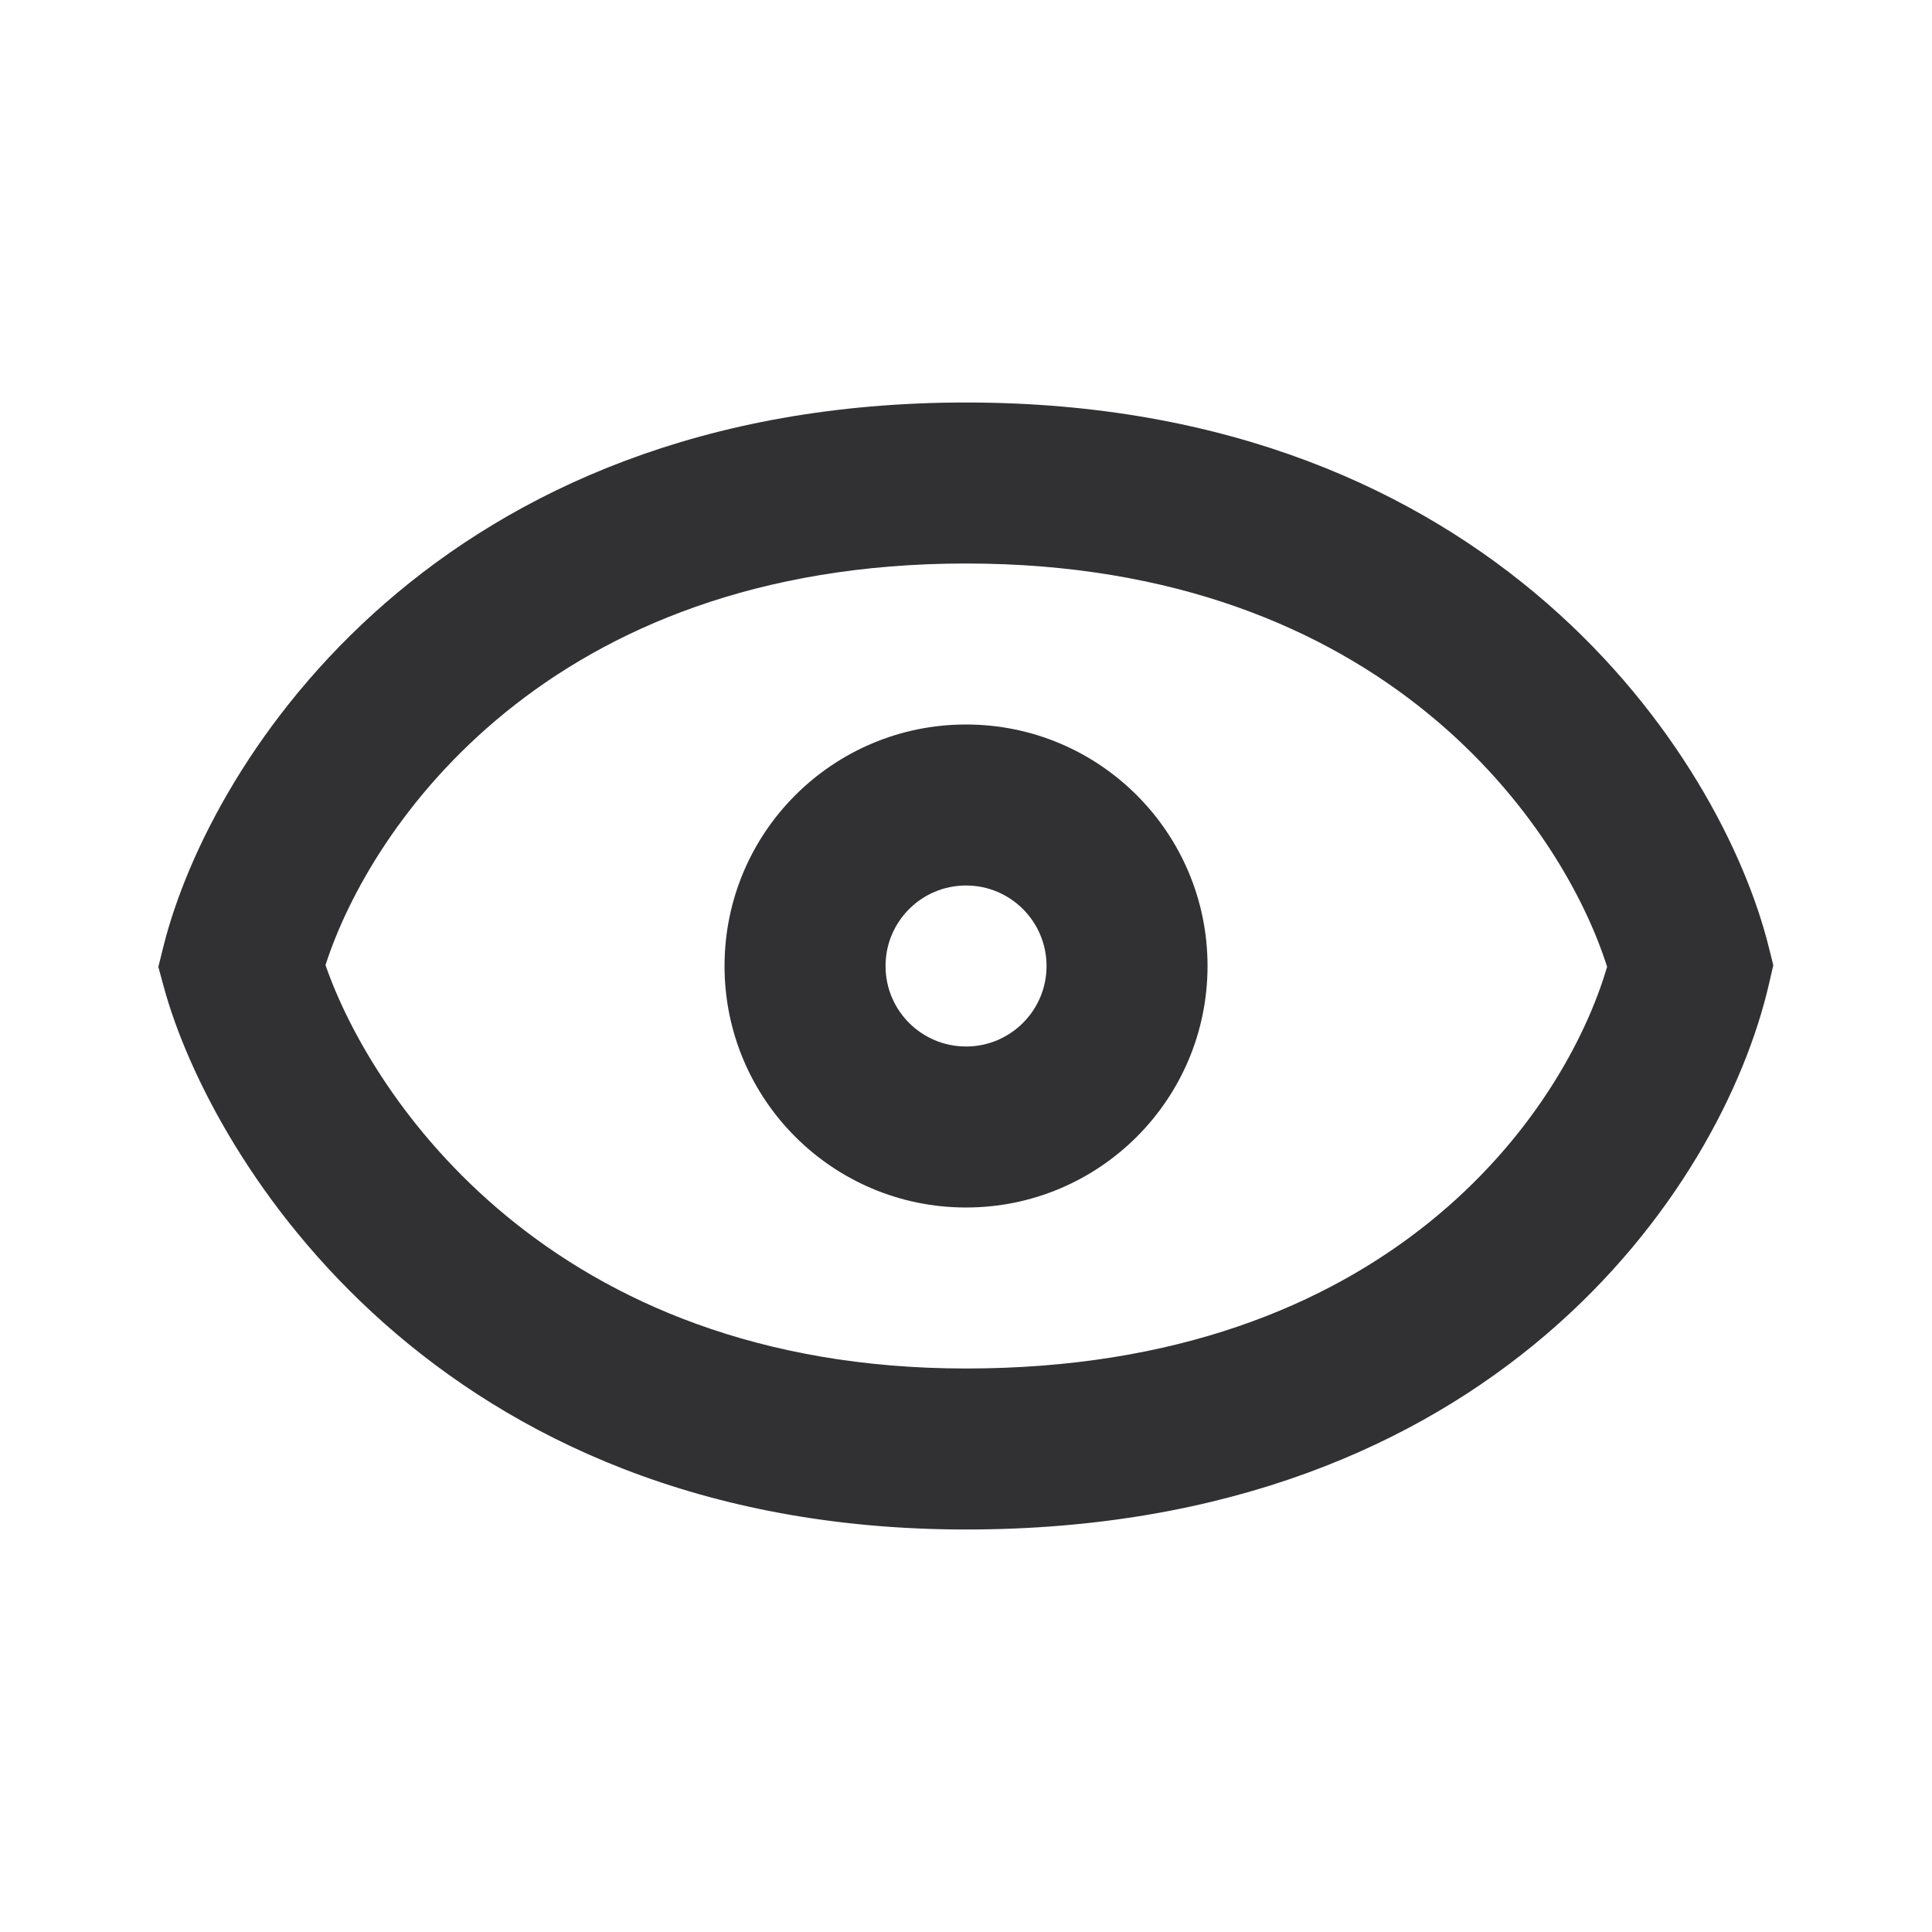 <svg width="48" height="48" viewBox="0 0 48 48" fill="none" xmlns="http://www.w3.org/2000/svg">
<path fill-rule="evenodd" clip-rule="evenodd" d="M8.087 23.977C9.225 27.266 13.667 34 24.001 34C34.486 34 38.857 27.671 39.928 24.02C38.837 20.566 34.421 14 24.001 14C13.623 14 9.201 20.511 8.087 23.977ZM4.06 23.515C5.238 18.804 10.91 10 24.001 10C37.091 10 42.763 18.804 43.941 23.515L44.057 23.981L43.949 24.45C42.768 29.57 37.05 38 24.001 38C10.841 38 5.242 28.818 4.071 24.526L3.934 24.022L4.06 23.515Z" fill="#313133"/>
<path fill-rule="evenodd" clip-rule="evenodd" d="M24.001 22C22.896 22 22.001 22.895 22.001 24C22.001 25.105 22.896 26 24.001 26C25.105 26 26.001 25.105 26.001 24C26.001 22.895 25.105 22 24.001 22ZM18.001 24C18.001 20.686 20.687 18 24.001 18C27.314 18 30.001 20.686 30.001 24C30.001 27.314 27.314 30 24.001 30C20.687 30 18.001 27.314 18.001 24Z" fill="#313133"/>
</svg>
